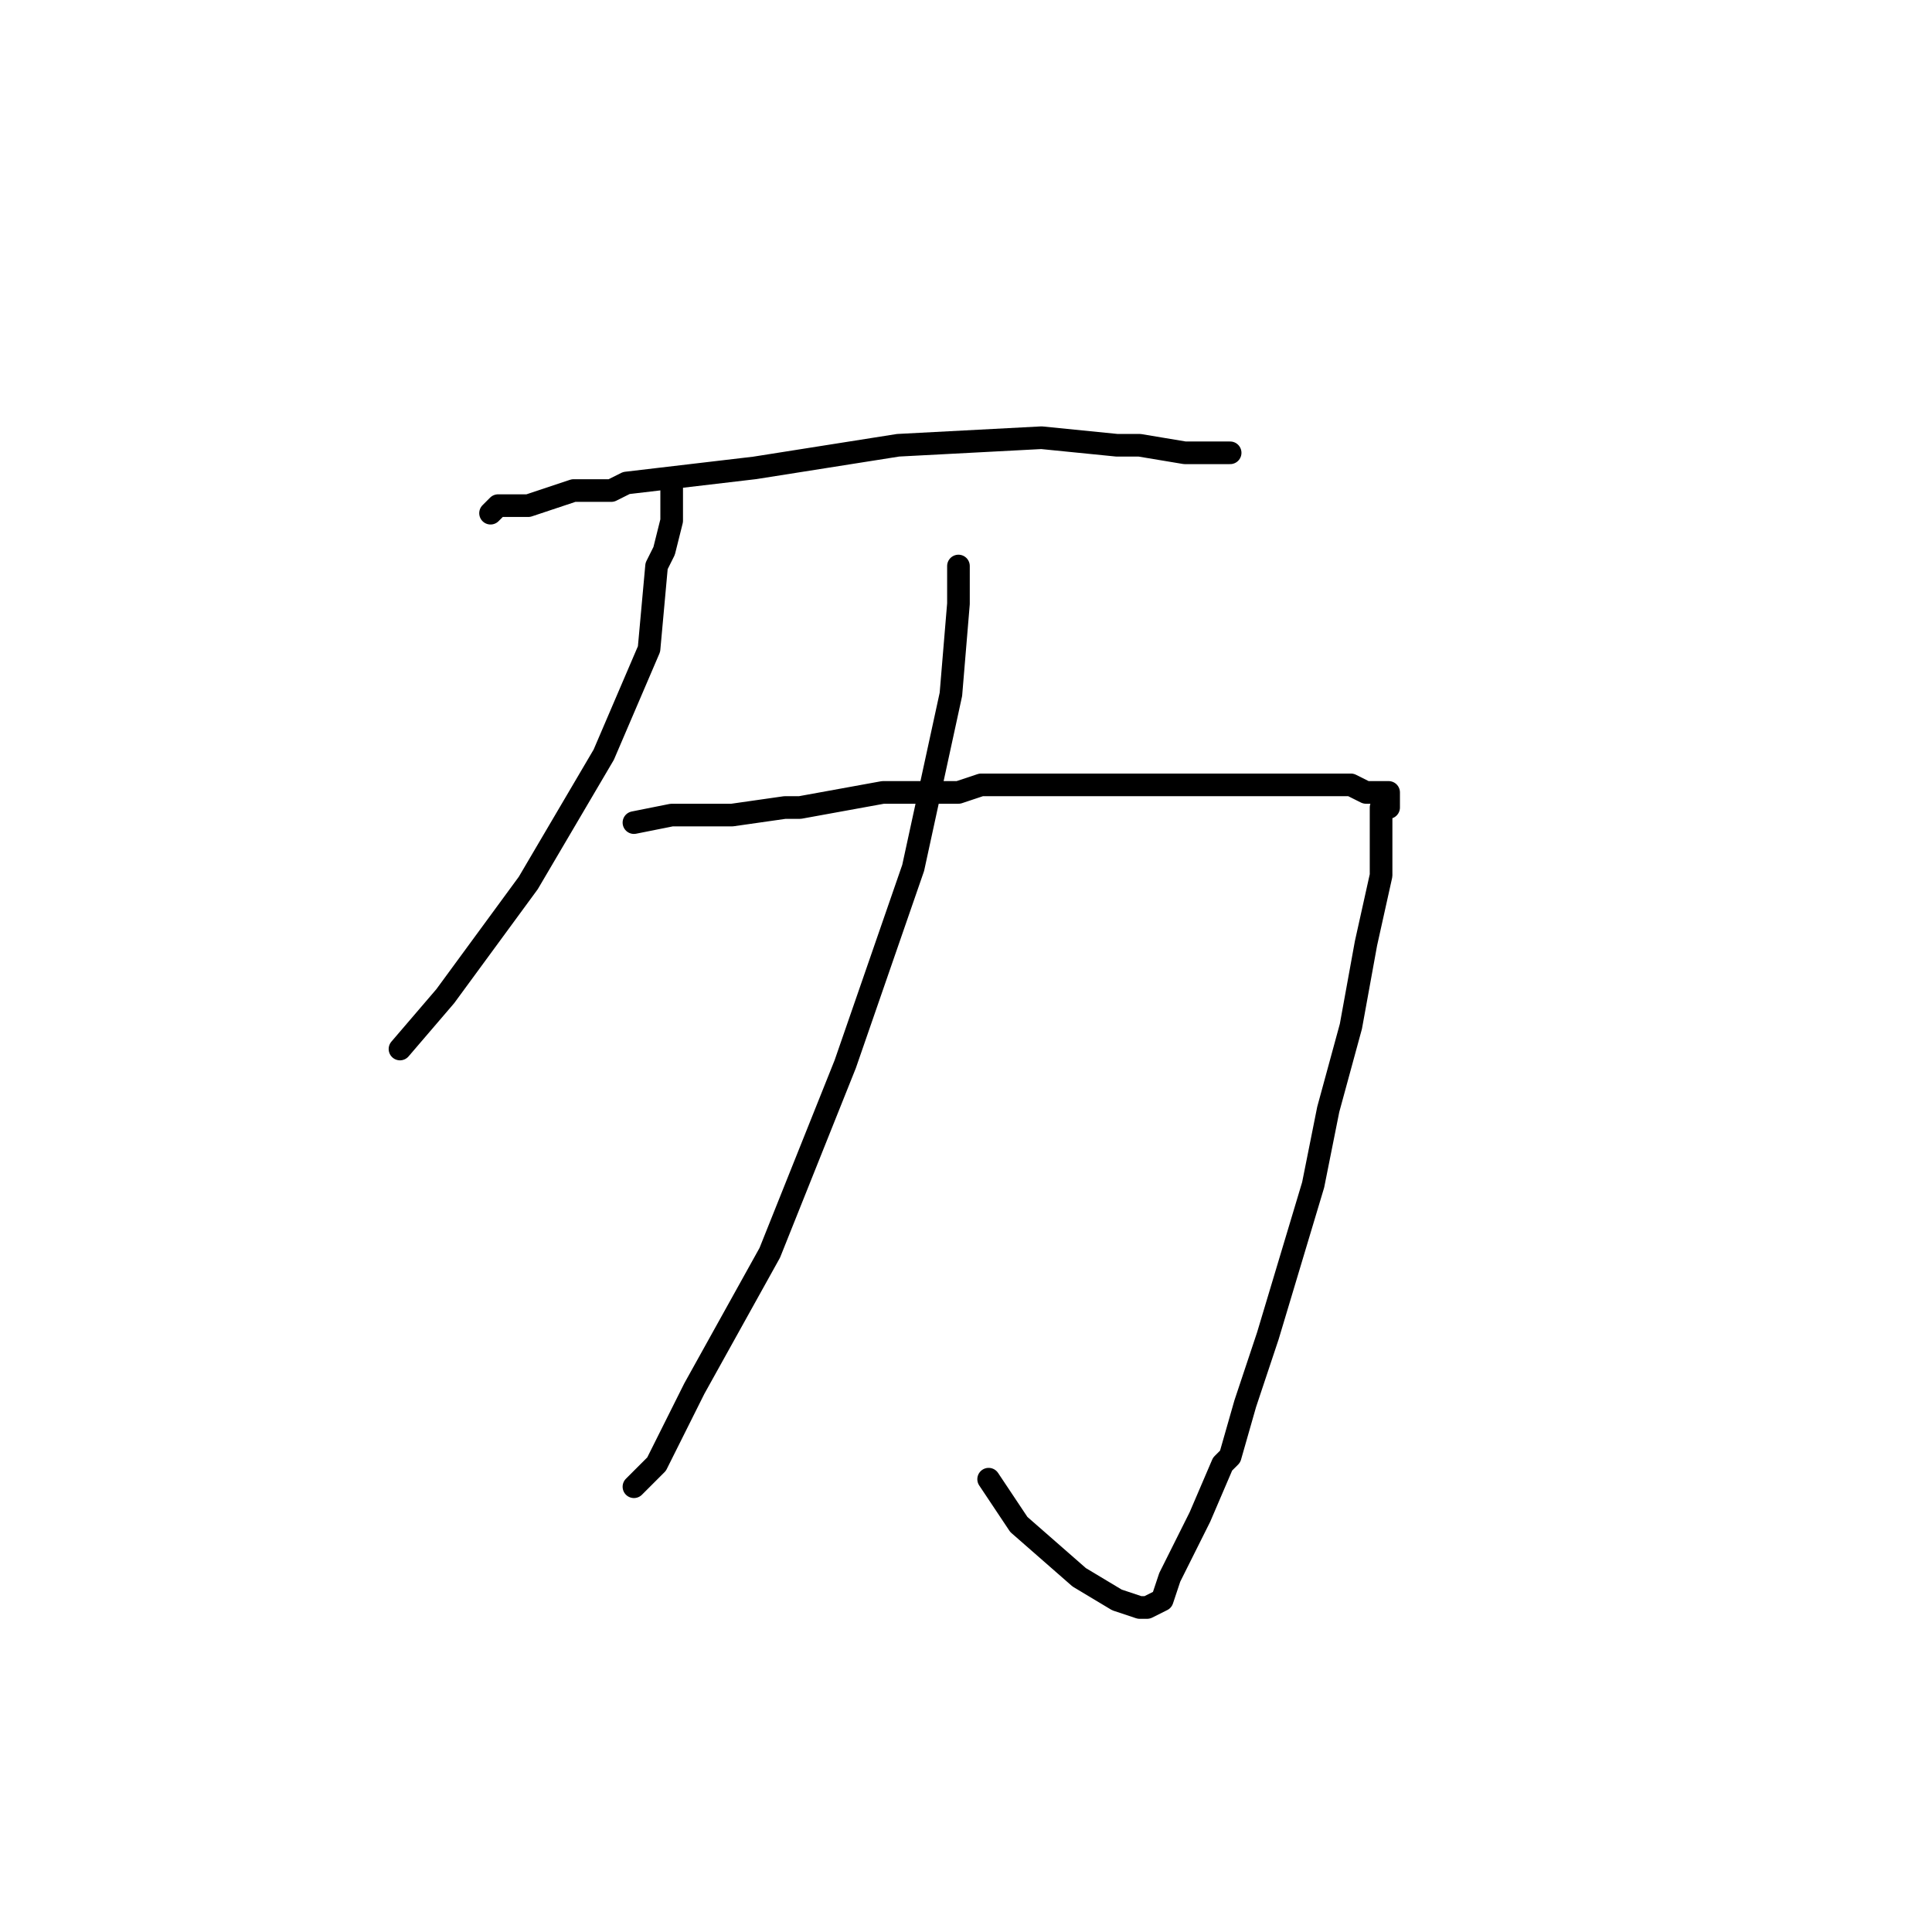 <?xml version="1.0" standalone="no"?>
    <svg width="256" height="256" xmlns="http://www.w3.org/2000/svg" version="1.1">
    <polyline stroke="black" stroke-width="3" stroke-linecap="round" fill="transparent" stroke-linejoin="round" points="65 68 66 67 68 67 70 67 76 65 81 65 83 64 100 62 119 59 138 58 148 59 151 59 157 60 159 60 163 60 163 60 " />
        <polyline stroke="black" stroke-width="3" stroke-linecap="round" fill="transparent" stroke-linejoin="round" points="89 64 89 65 89 67 89 69 88 73 87 75 86 86 80 100 70 117 59 132 53 139 53 139 " />
        <polyline stroke="black" stroke-width="3" stroke-linecap="round" fill="transparent" stroke-linejoin="round" points="84 109 89 108 97 108 104 107 106 107 117 105 127 105 130 104 141 104 152 104 161 104 168 104 175 104 179 104 181 105 183 105 184 105 184 106 184 107 183 107 183 108 183 111 183 116 181 125 179 136 176 147 174 157 171 167 168 177 165 186 163 193 162 194 159 201 157 205 155 209 154 212 152 213 151 213 148 212 143 209 135 202 131 196 131 196 " />
        <polyline stroke="black" stroke-width="3" stroke-linecap="round" fill="transparent" stroke-linejoin="round" points="127 78 127 77 127 75 127 76 127 80 126 92 121 115 112 141 102 166 92 184 87 194 84 197 84 197 " />
        </svg>